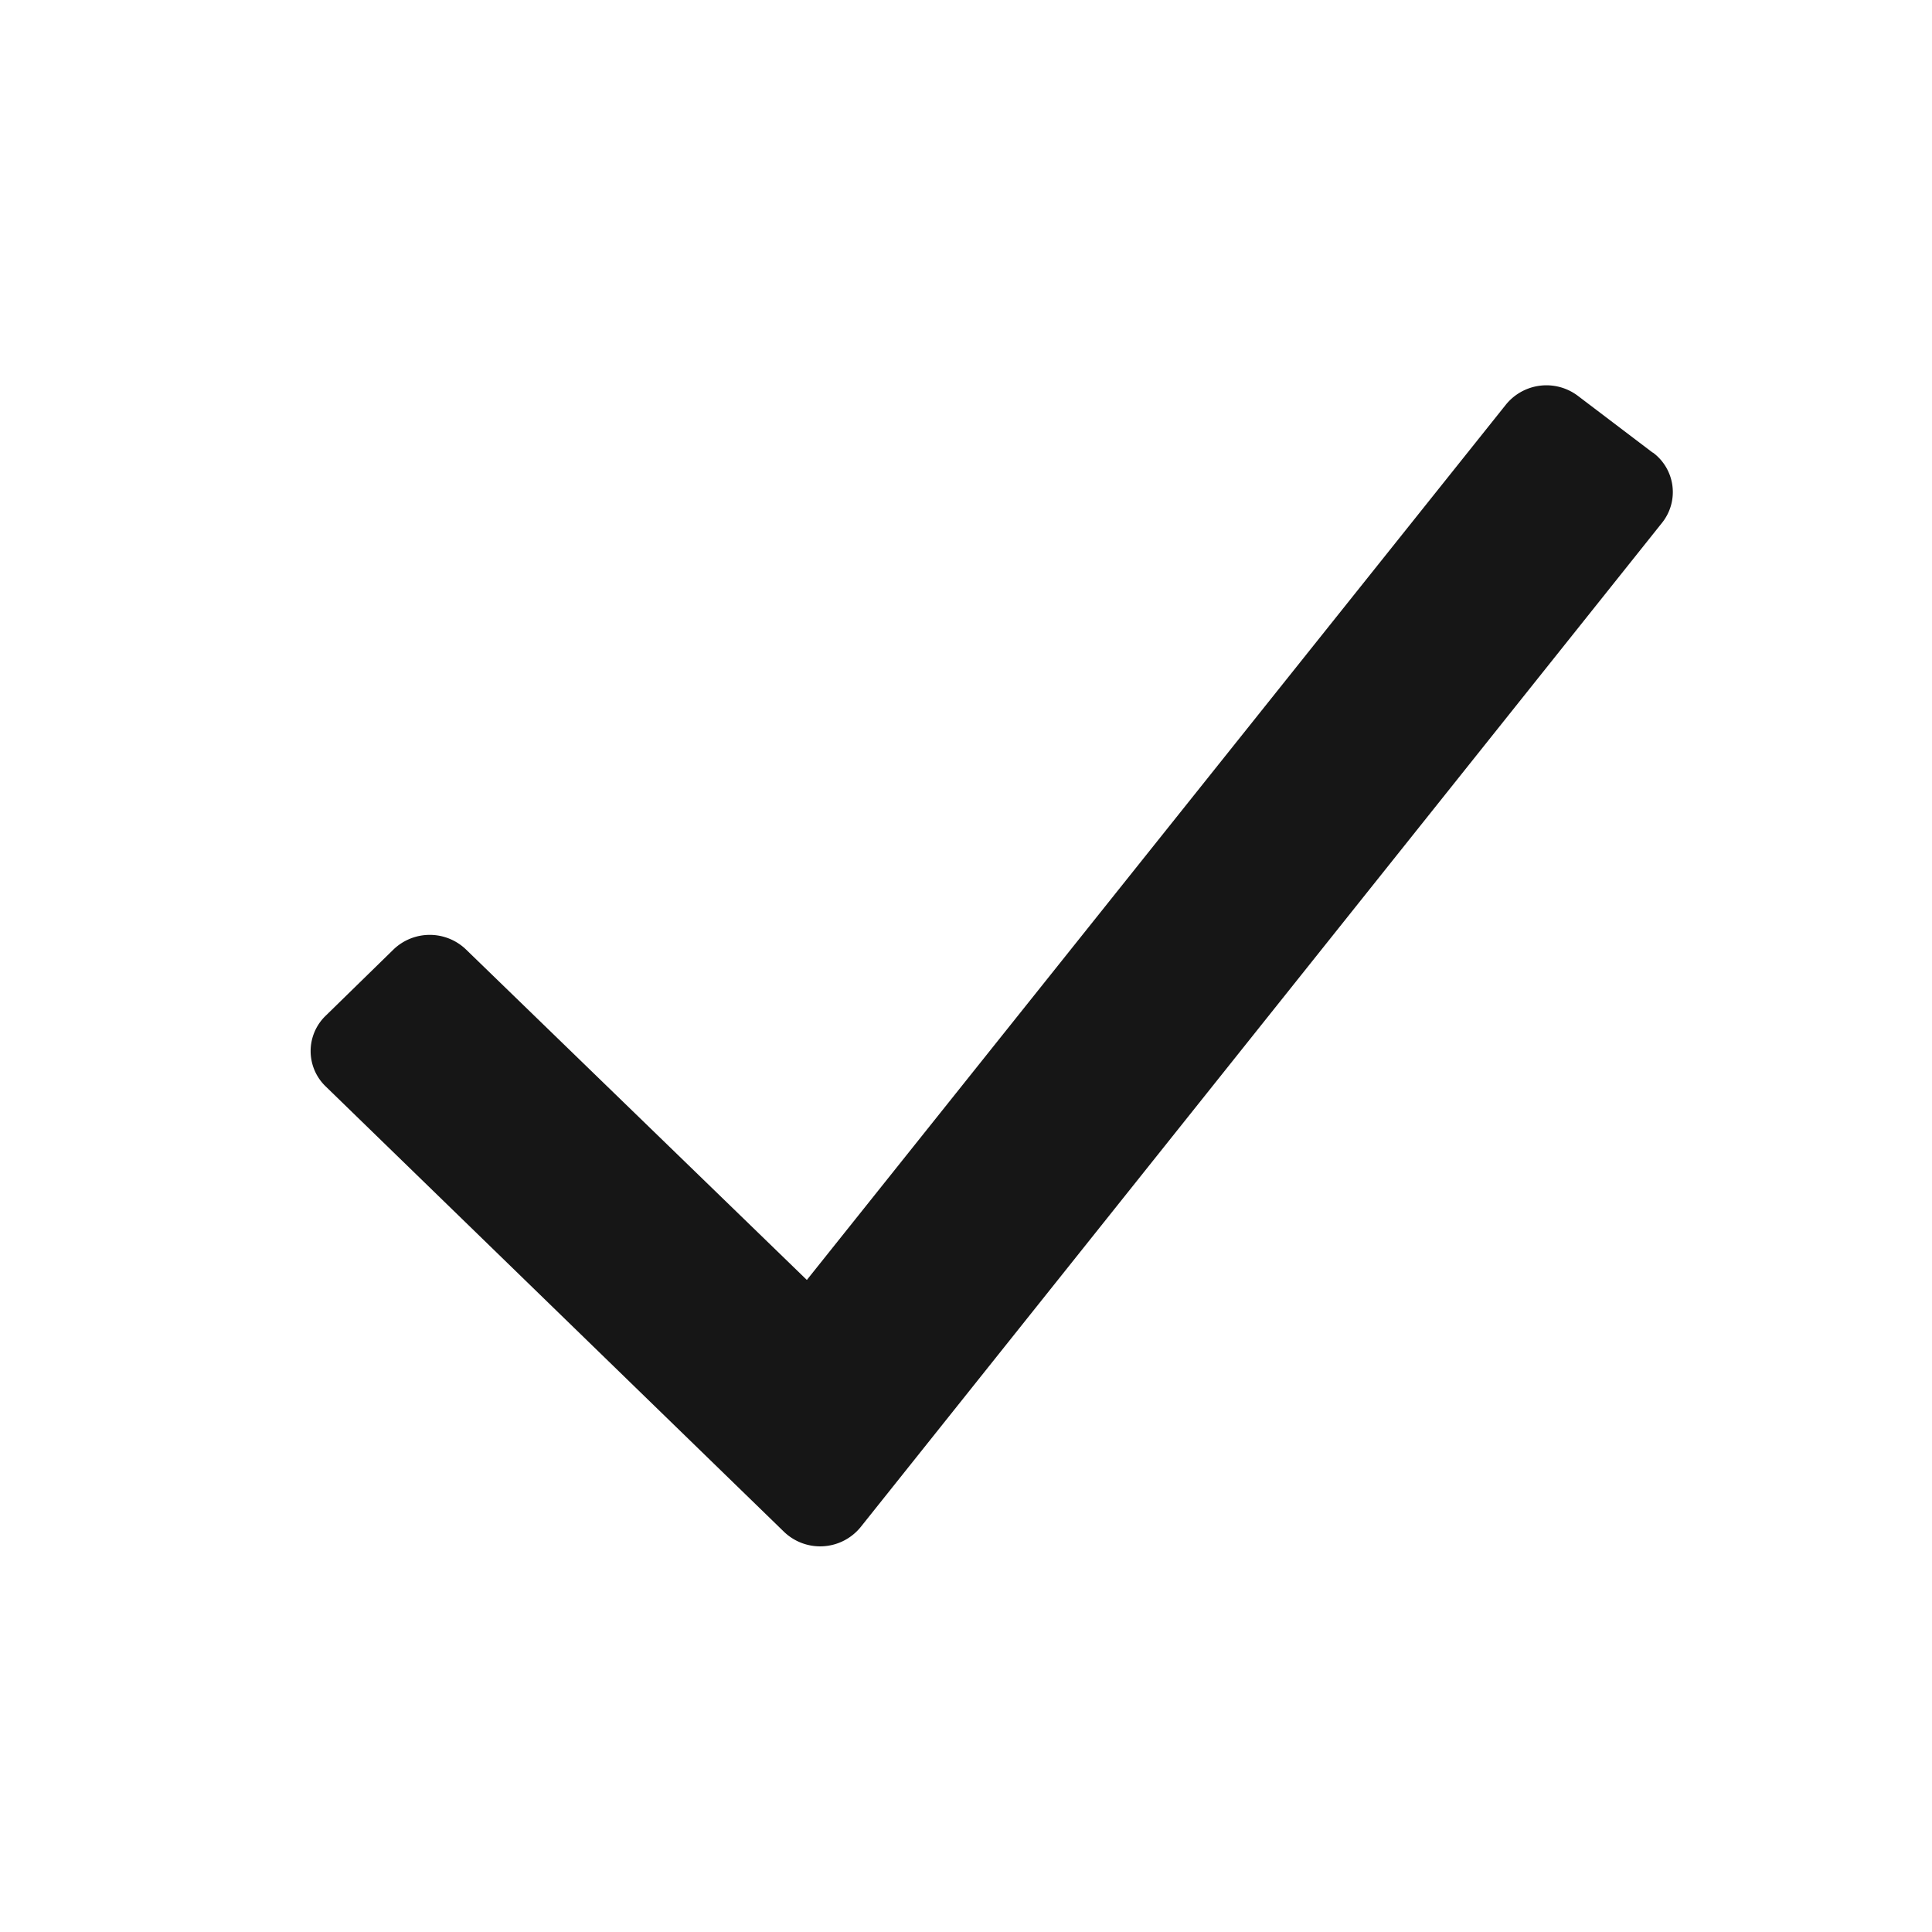 <svg id="Decorative_icon" data-name="Decorative icon" xmlns="http://www.w3.org/2000/svg" width="16" height="16"><g id="Icon"><path id="Path_13" data-name="Path 13" d="m13.685 3.747-.618-.469a.432.432 0 0 0-.595.072l-5.79 7.25-2.823-2.737a.433.433 0 0 0-.6 0l-.563.55A.406.406 0 0 0 2.7 9l3.791 3.684a.432.432 0 0 0 .637-.038l6.636-8.316a.407.407 0 0 0-.074-.581Z" fill="#161616"/></g></svg>